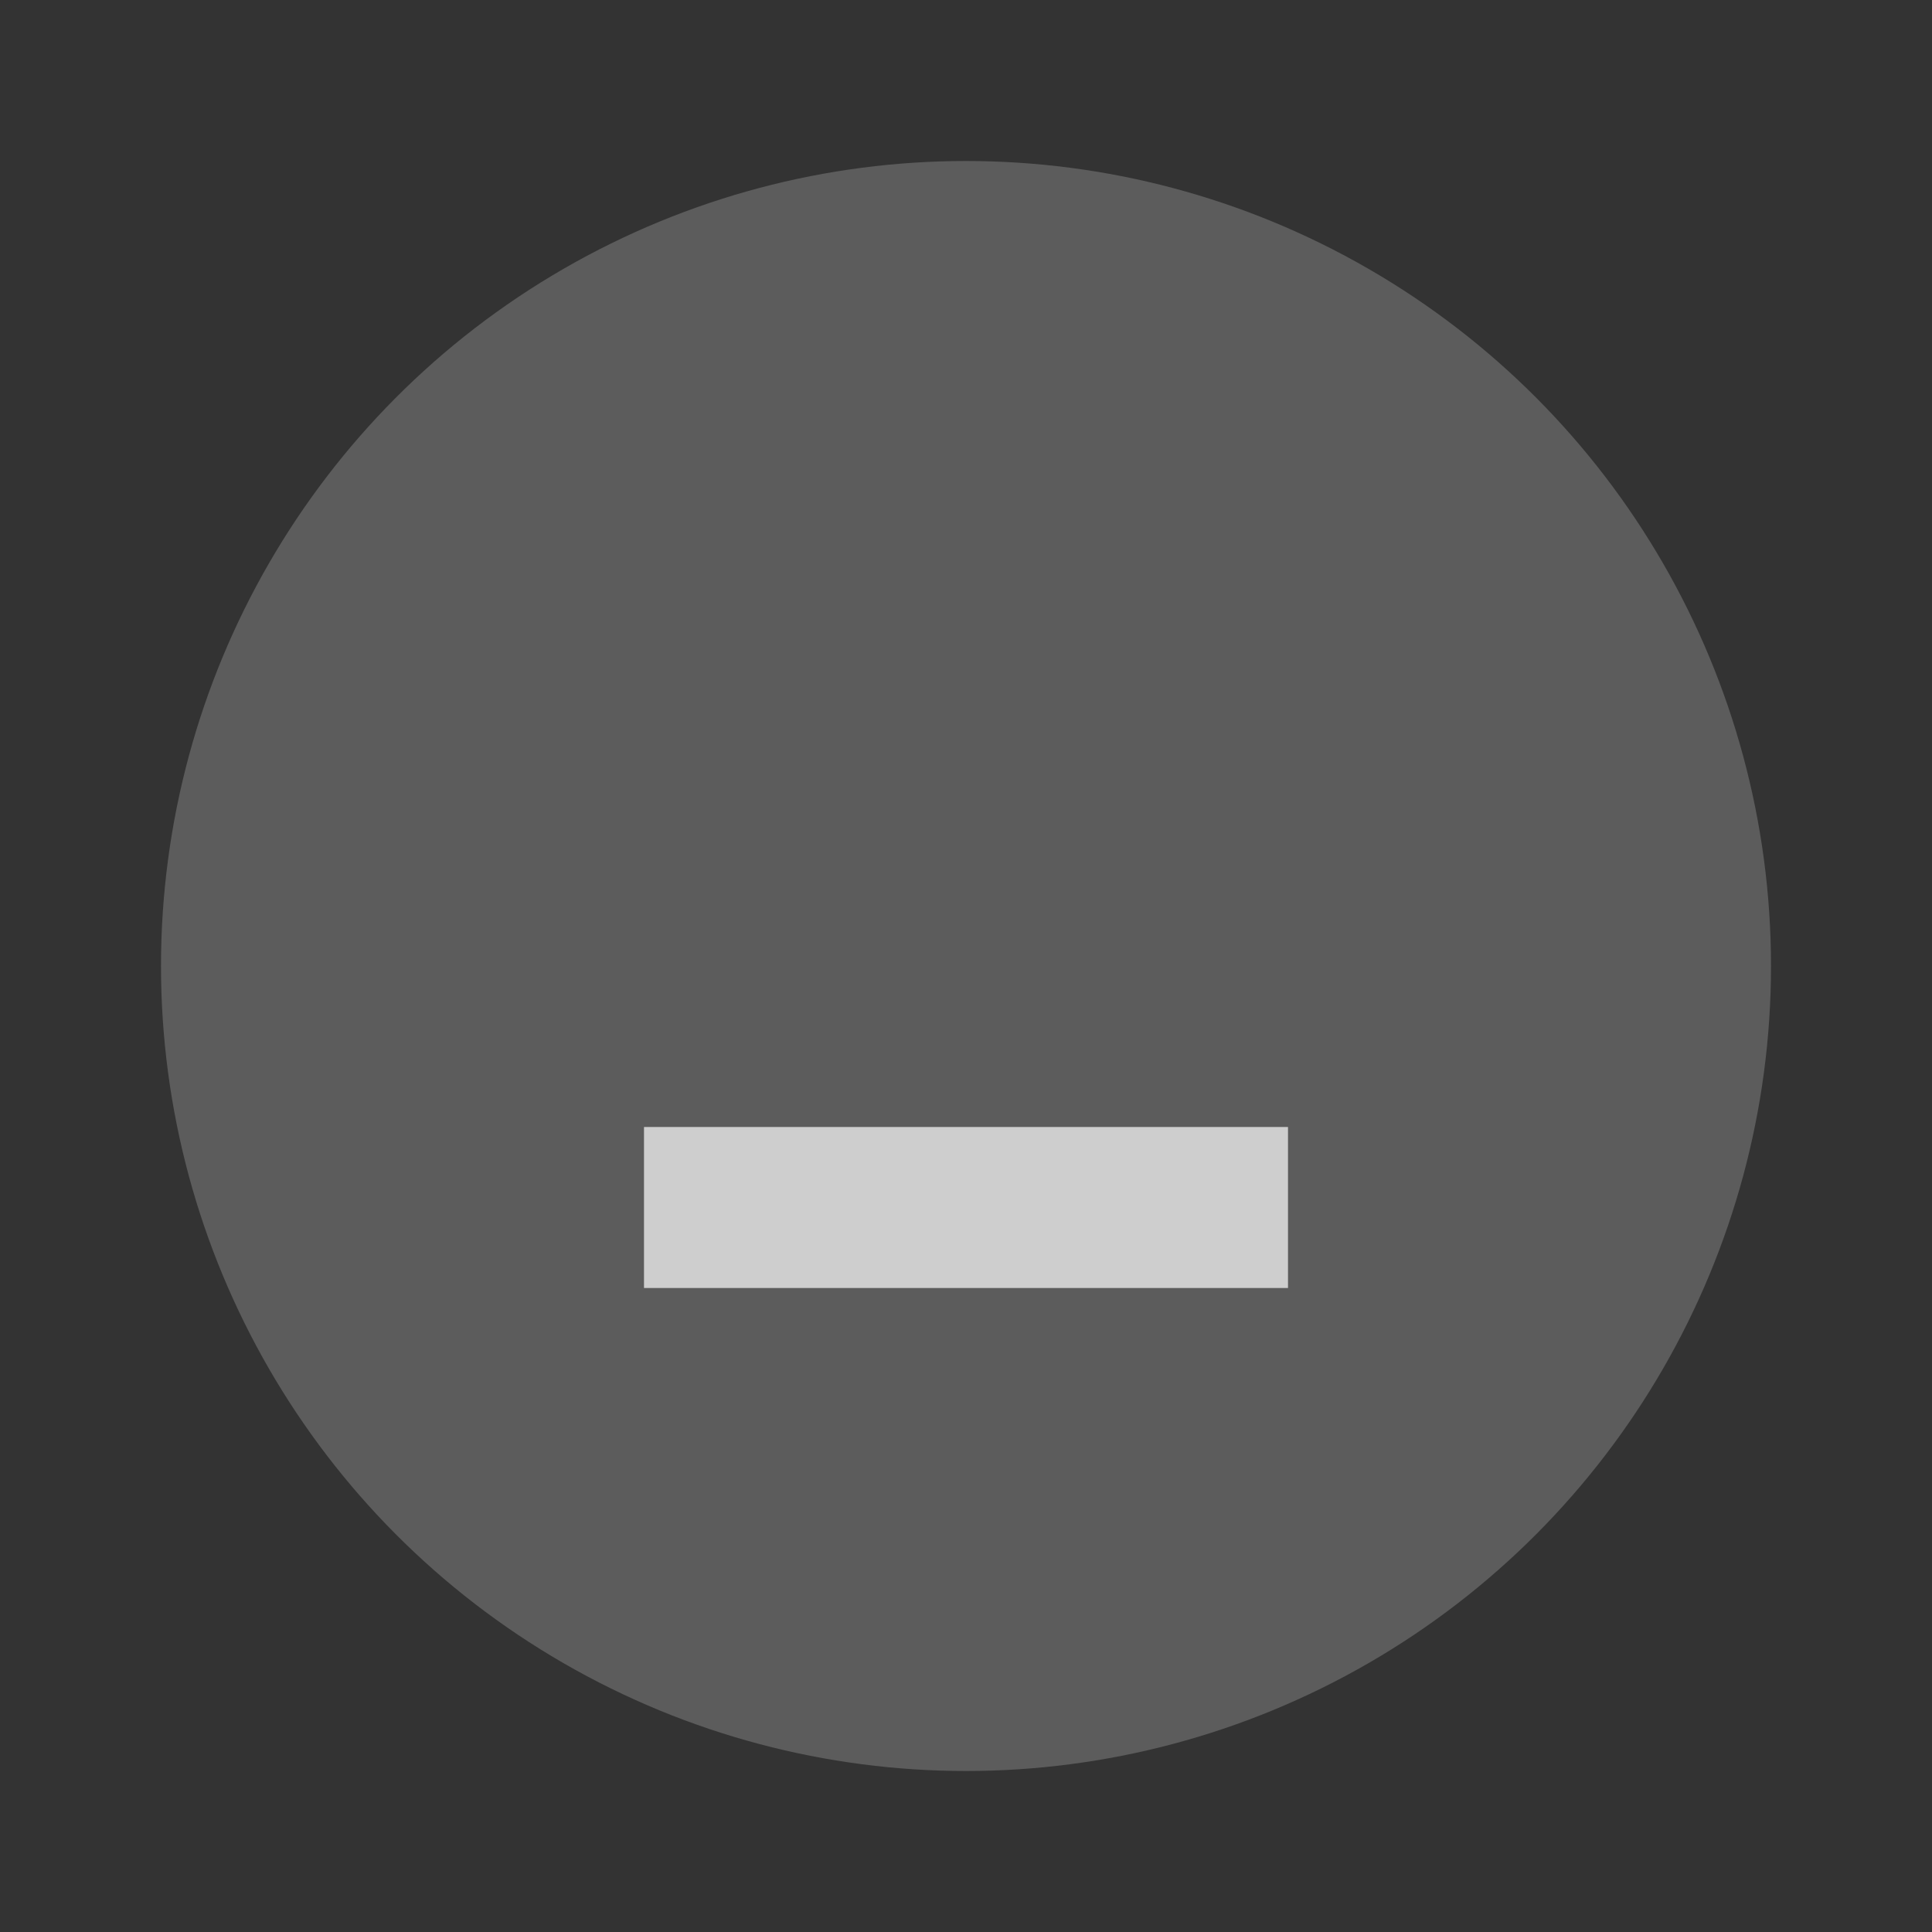 <svg xmlns="http://www.w3.org/2000/svg" width="24" height="24" viewBox="0 0 24 24" fill="#FFFFFF">
  <rect x="0" y="0" width="24" height="24" fill="#333333" stroke="none"/>
  <circle cx="12" cy="12" r="10" opacity=".2"/>
  <path d="m8 14h8v2h-8z" opacity=".7"/>
</svg>

